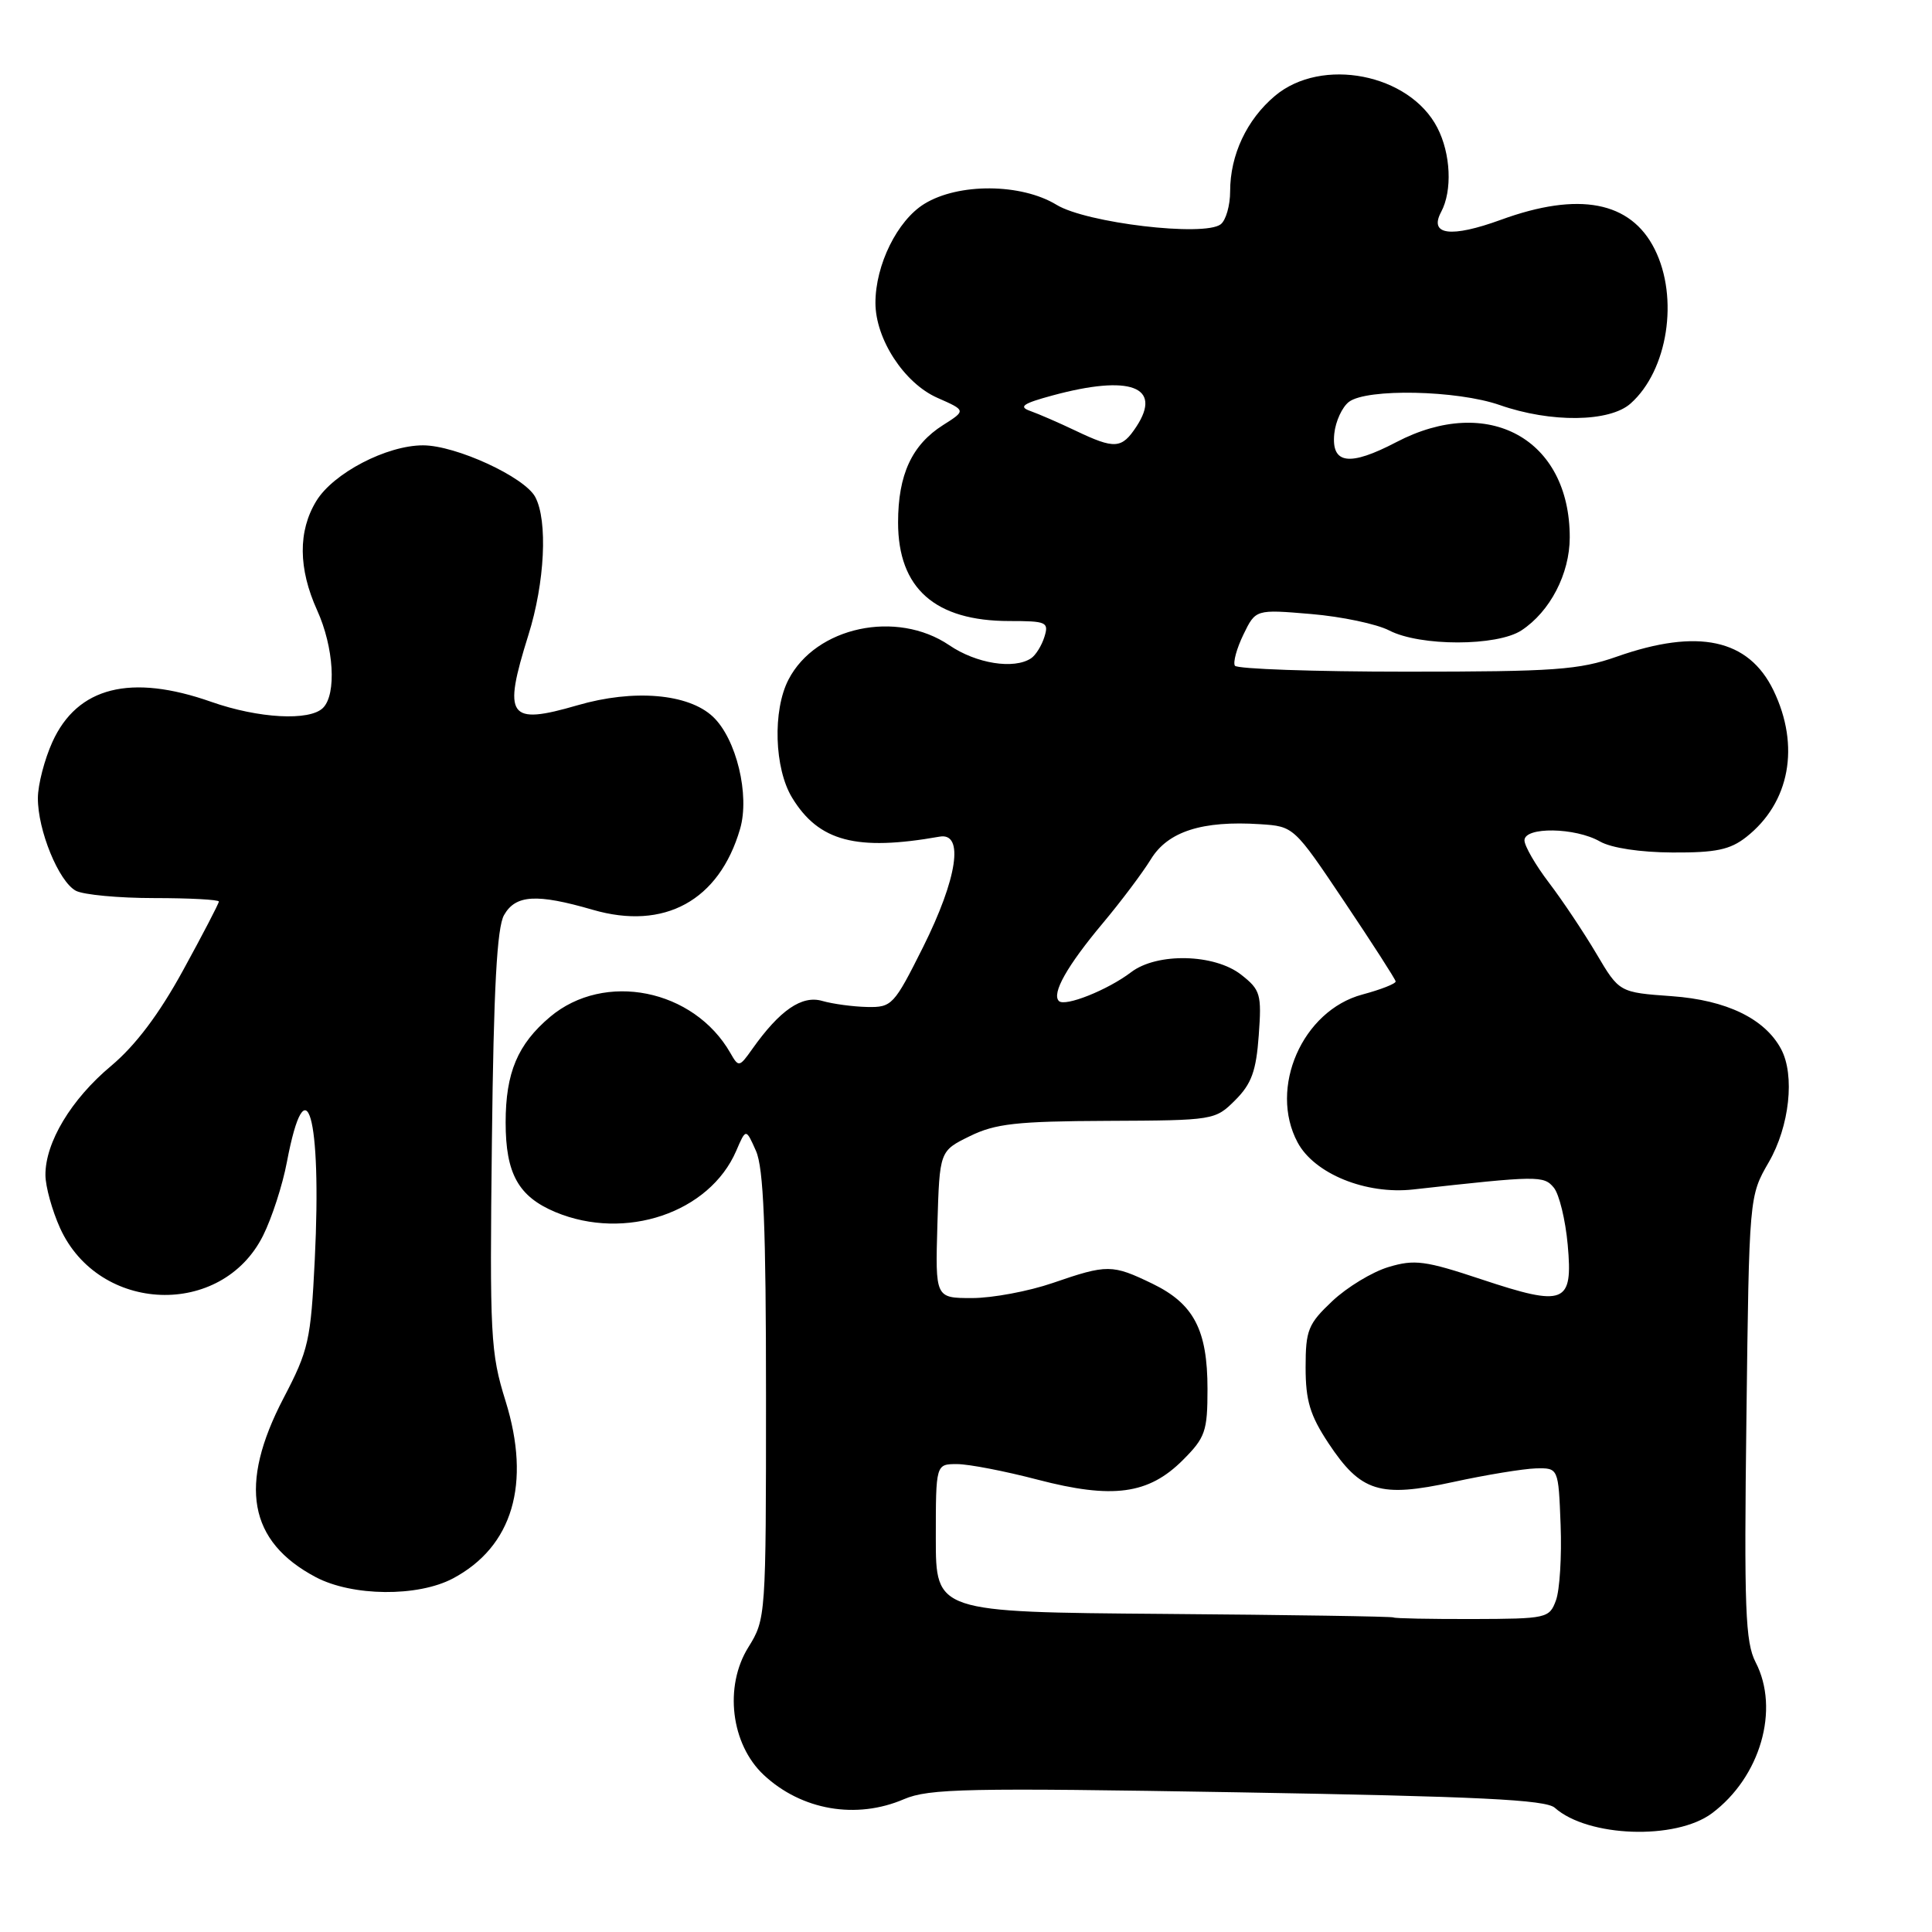 <?xml version="1.0" encoding="UTF-8" standalone="no"?>
<!DOCTYPE svg PUBLIC "-//W3C//DTD SVG 1.1//EN" "http://www.w3.org/Graphics/SVG/1.1/DTD/svg11.dtd" >
<svg xmlns="http://www.w3.org/2000/svg" xmlns:xlink="http://www.w3.org/1999/xlink" version="1.1" viewBox="0 0 256 256">
 <g >
 <path fill="currentColor"
d=" M 226.84 240.27 C 233.26 235.48 235.86 226.49 232.63 220.26 C 231.26 217.60 231.09 213.19 231.41 187.84 C 231.77 158.50 231.77 158.50 234.37 154.00 C 237.12 149.25 237.86 142.47 236.00 139.00 C 233.85 134.98 228.77 132.52 221.53 132.00 C 214.56 131.50 214.56 131.50 211.53 126.37 C 209.86 123.55 207.04 119.32 205.25 116.97 C 203.46 114.62 202.00 112.09 202.00 111.35 C 202.00 109.53 208.73 109.63 212.00 111.50 C 213.50 112.36 217.34 112.94 221.62 112.96 C 227.35 112.99 229.24 112.60 231.39 110.91 C 237.16 106.37 238.56 98.85 234.99 91.47 C 231.69 84.67 225.00 83.23 214.26 87.00 C 209.23 88.77 206.01 89.00 186.34 89.00 C 174.12 89.00 163.90 88.64 163.63 88.21 C 163.36 87.77 163.87 85.92 164.76 84.08 C 166.38 80.74 166.38 80.74 173.72 81.36 C 177.76 81.70 182.42 82.68 184.08 83.54 C 188.18 85.66 198.36 85.65 201.60 83.53 C 205.39 81.04 207.99 76.04 208.00 71.22 C 208.01 58.16 197.20 52.22 185.03 58.58 C 178.80 61.84 176.39 61.51 176.80 57.46 C 176.97 55.83 177.84 53.94 178.74 53.25 C 181.11 51.45 193.07 51.70 198.72 53.67 C 205.49 56.04 213.29 55.95 216.07 53.46 C 220.99 49.08 222.49 39.47 219.25 33.01 C 216.07 26.67 209.20 25.36 198.89 29.12 C 192.25 31.54 189.31 31.16 190.96 28.08 C 192.46 25.27 192.24 20.36 190.45 16.91 C 186.76 9.77 175.13 7.50 168.94 12.70 C 165.20 15.85 163.00 20.53 163.00 25.35 C 163.00 27.22 162.44 29.19 161.75 29.72 C 159.56 31.40 143.95 29.55 140.00 27.14 C 135.31 24.28 126.99 24.23 122.47 27.02 C 118.89 29.23 116.00 35.10 116.00 40.13 C 116.00 44.93 119.81 50.77 124.20 52.71 C 128.01 54.39 128.01 54.39 124.97 56.32 C 120.83 58.94 119.00 62.89 119.00 69.23 C 119.00 77.96 123.89 82.29 133.75 82.29 C 138.67 82.29 139.00 82.43 138.39 84.39 C 138.03 85.55 137.23 86.83 136.62 87.23 C 134.35 88.73 129.36 87.93 125.79 85.50 C 118.81 80.76 108.10 83.05 104.48 90.05 C 102.36 94.13 102.60 101.84 104.96 105.70 C 108.49 111.50 113.48 112.81 124.50 110.86 C 127.78 110.27 126.86 116.39 122.31 125.50 C 118.46 133.19 118.18 133.50 114.90 133.43 C 113.03 133.39 110.36 133.03 108.96 132.63 C 106.25 131.84 103.33 133.85 99.68 139.00 C 97.96 141.43 97.87 141.44 96.78 139.53 C 91.93 131.05 80.10 128.68 72.89 134.74 C 68.59 138.37 67.00 142.14 67.00 148.73 C 67.00 155.52 68.69 158.55 73.60 160.61 C 82.86 164.47 94.01 160.70 97.55 152.50 C 98.84 149.50 98.84 149.50 100.17 152.50 C 101.18 154.77 101.50 162.65 101.50 185.00 C 101.50 214.20 101.48 214.54 99.16 218.27 C 95.92 223.47 96.85 231.12 101.20 235.19 C 106.21 239.87 113.46 241.12 119.78 238.40 C 123.08 236.99 128.12 236.88 164.00 237.49 C 195.93 238.04 204.82 238.47 206.02 239.54 C 210.40 243.44 222.04 243.85 226.84 240.27 Z  M 60.02 209.15 C 67.93 204.94 70.40 196.61 66.99 185.65 C 64.99 179.24 64.88 177.07 65.18 151.15 C 65.41 130.96 65.85 122.89 66.79 121.25 C 68.32 118.56 71.10 118.39 78.54 120.55 C 88.03 123.31 95.29 119.34 98.06 109.85 C 99.38 105.36 97.57 97.88 94.46 94.96 C 91.20 91.90 83.95 91.29 76.53 93.45 C 67.34 96.12 66.60 95.06 70.01 84.16 C 72.20 77.20 72.60 68.99 70.92 65.85 C 69.50 63.20 60.42 59.02 56.07 59.01 C 51.25 59.00 44.16 62.69 41.91 66.39 C 39.48 70.37 39.52 75.34 42.02 80.86 C 44.24 85.75 44.62 91.98 42.80 93.80 C 41.03 95.57 34.26 95.20 28.00 93.00 C 17.32 89.24 10.25 91.02 6.94 98.32 C 5.90 100.62 5.03 103.95 5.02 105.73 C 4.99 110.00 7.78 116.81 10.05 118.03 C 11.05 118.56 15.72 119.00 20.43 119.00 C 25.15 119.00 29.00 119.21 29.00 119.46 C 29.00 119.71 26.87 123.81 24.26 128.57 C 21.07 134.40 17.96 138.52 14.72 141.24 C 9.43 145.66 5.99 151.39 6.02 155.71 C 6.03 157.24 6.91 160.40 7.96 162.73 C 13.11 174.06 29.40 174.66 34.86 163.72 C 36.02 161.40 37.44 157.03 38.01 154.00 C 40.56 140.56 42.65 147.84 41.71 166.89 C 41.18 177.63 40.90 178.89 37.57 185.26 C 31.57 196.76 32.92 204.26 41.84 208.98 C 46.69 211.54 55.36 211.62 60.02 209.15 Z  M 184.65 214.32 C 184.52 214.19 170.82 213.98 154.21 213.85 C 124.00 213.61 124.00 213.61 124.00 203.81 C 124.00 194.00 124.00 194.00 126.81 194.00 C 128.36 194.00 133.16 194.93 137.48 196.06 C 147.43 198.66 152.18 198.02 156.73 193.47 C 159.71 190.49 160.00 189.66 160.00 184.05 C 160.00 176.22 158.19 172.76 152.71 170.10 C 147.37 167.52 146.73 167.51 139.50 170.00 C 136.30 171.10 131.49 172.00 128.81 172.00 C 123.93 172.00 123.93 172.00 124.21 162.26 C 124.50 152.51 124.50 152.51 128.50 150.55 C 131.88 148.89 134.69 148.57 146.75 148.52 C 160.84 148.46 161.02 148.43 163.68 145.77 C 165.83 143.62 166.45 141.92 166.79 137.20 C 167.19 131.74 167.02 131.16 164.47 129.16 C 160.94 126.38 153.32 126.20 149.88 128.82 C 146.78 131.18 141.11 133.44 140.31 132.64 C 139.32 131.65 141.40 127.97 146.15 122.30 C 148.54 119.45 151.40 115.64 152.50 113.85 C 154.75 110.17 159.31 108.71 166.97 109.21 C 171.44 109.50 171.45 109.51 178.15 119.50 C 181.84 125.00 184.89 129.74 184.93 130.04 C 184.97 130.34 182.98 131.12 180.52 131.78 C 172.57 133.91 168.08 144.17 171.94 151.38 C 174.16 155.53 180.99 158.31 187.26 157.61 C 203.78 155.77 204.55 155.76 205.88 157.36 C 206.60 158.22 207.43 161.63 207.73 164.94 C 208.44 172.77 207.37 173.20 196.30 169.52 C 188.85 167.04 187.43 166.85 183.98 167.89 C 181.84 168.53 178.49 170.56 176.54 172.40 C 173.33 175.43 173.00 176.24 173.00 181.20 C 173.00 185.60 173.59 187.54 176.02 191.22 C 180.32 197.71 182.82 198.49 192.57 196.37 C 196.93 195.42 201.85 194.62 203.50 194.57 C 206.50 194.50 206.50 194.50 206.79 202.06 C 206.95 206.22 206.67 210.72 206.17 212.06 C 205.30 214.43 204.96 214.50 195.08 214.53 C 189.48 214.54 184.78 214.45 184.65 214.32 Z  M 142.50 57.06 C 140.30 56.01 137.60 54.84 136.50 54.45 C 134.92 53.89 135.54 53.46 139.50 52.39 C 149.74 49.62 154.05 51.22 150.59 56.51 C 148.63 59.49 147.72 59.55 142.50 57.06 Z "/>
</g>
</svg>